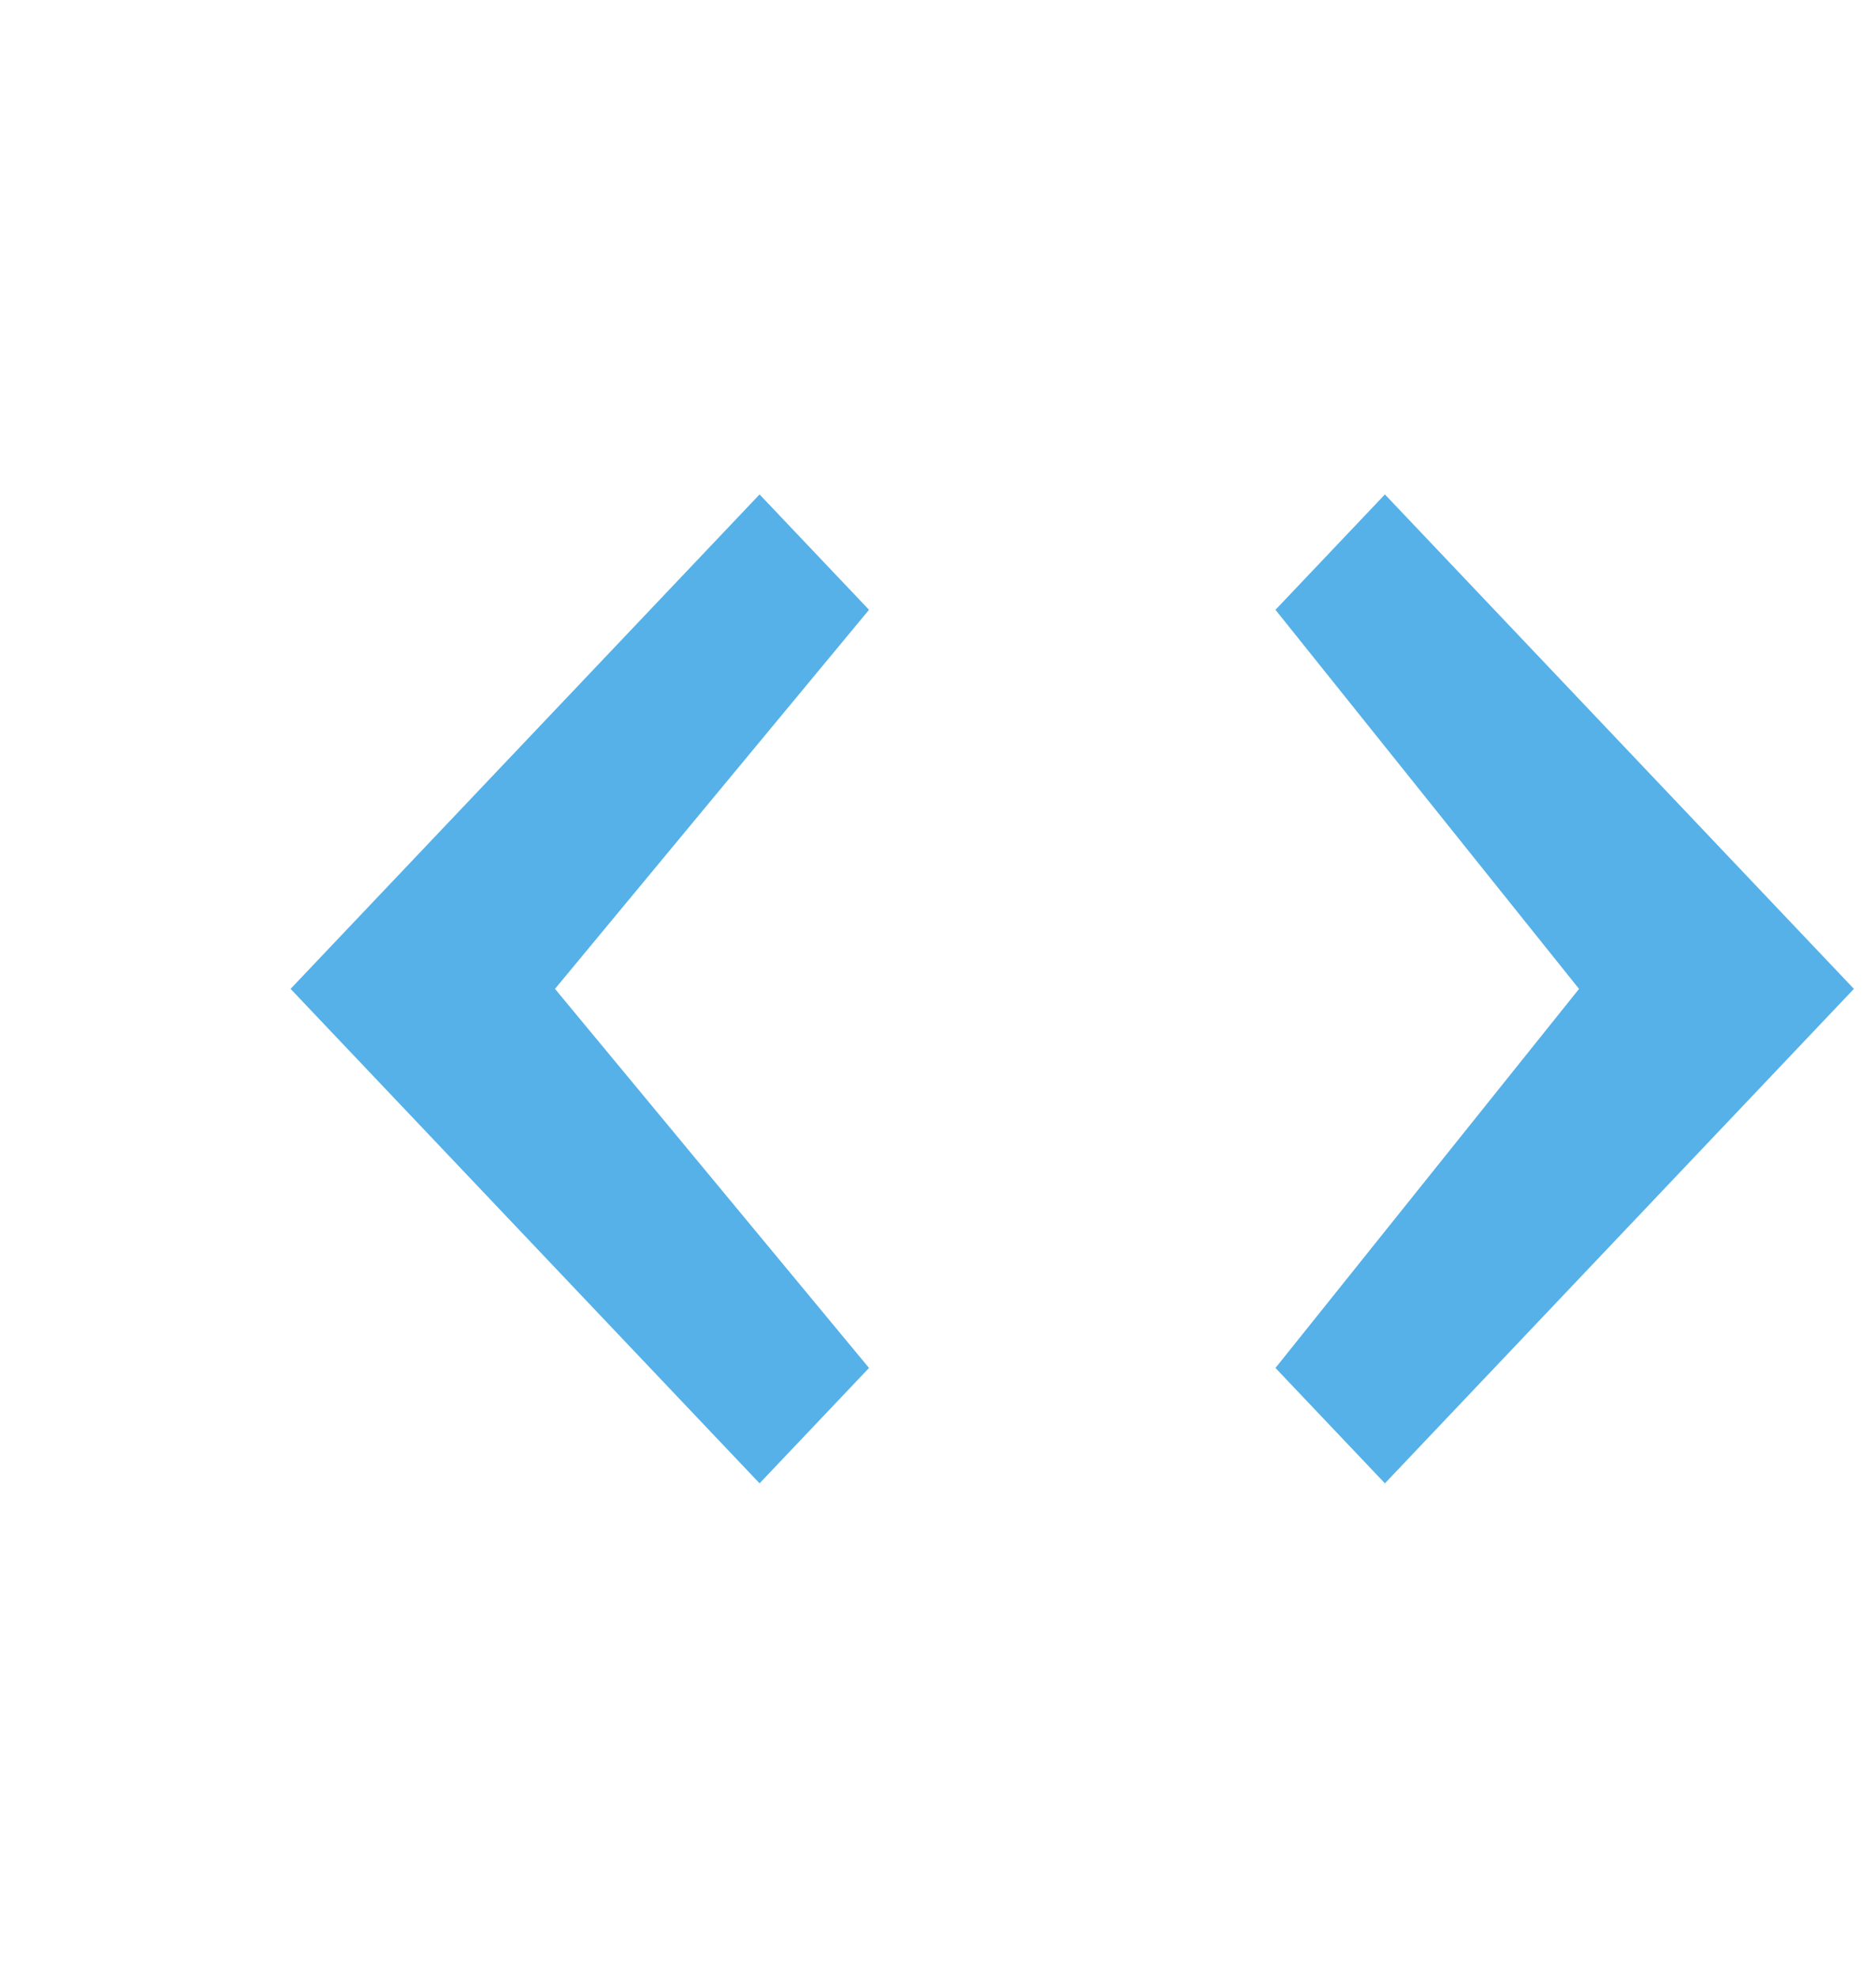 <svg id="baseline-code-24px" xmlns="http://www.w3.org/2000/svg" viewBox="0 0 58.13 61.286">
  <defs>
    <style>
      .cls-1 {
        fill: none;
      }

      .cls-2 {
        fill: #55b1e8;
      }
    </style>
  </defs>
  <path id="Path_3" data-name="Path 3" class="cls-1" d="M0,0H58.13V61.286H0Z"/>
  <path id="Path_4" data-name="Path 4" class="cls-2" d="M19.923,33.068,10.193,21.321,19.923,9.575,16.532,6,2,21.321,16.532,36.643Zm12.595,0,9.406-11.746L32.518,9.575,35.909,6,50.441,21.321,35.909,36.643Z" transform="translate(7.004 9.321)"/>
</svg>
